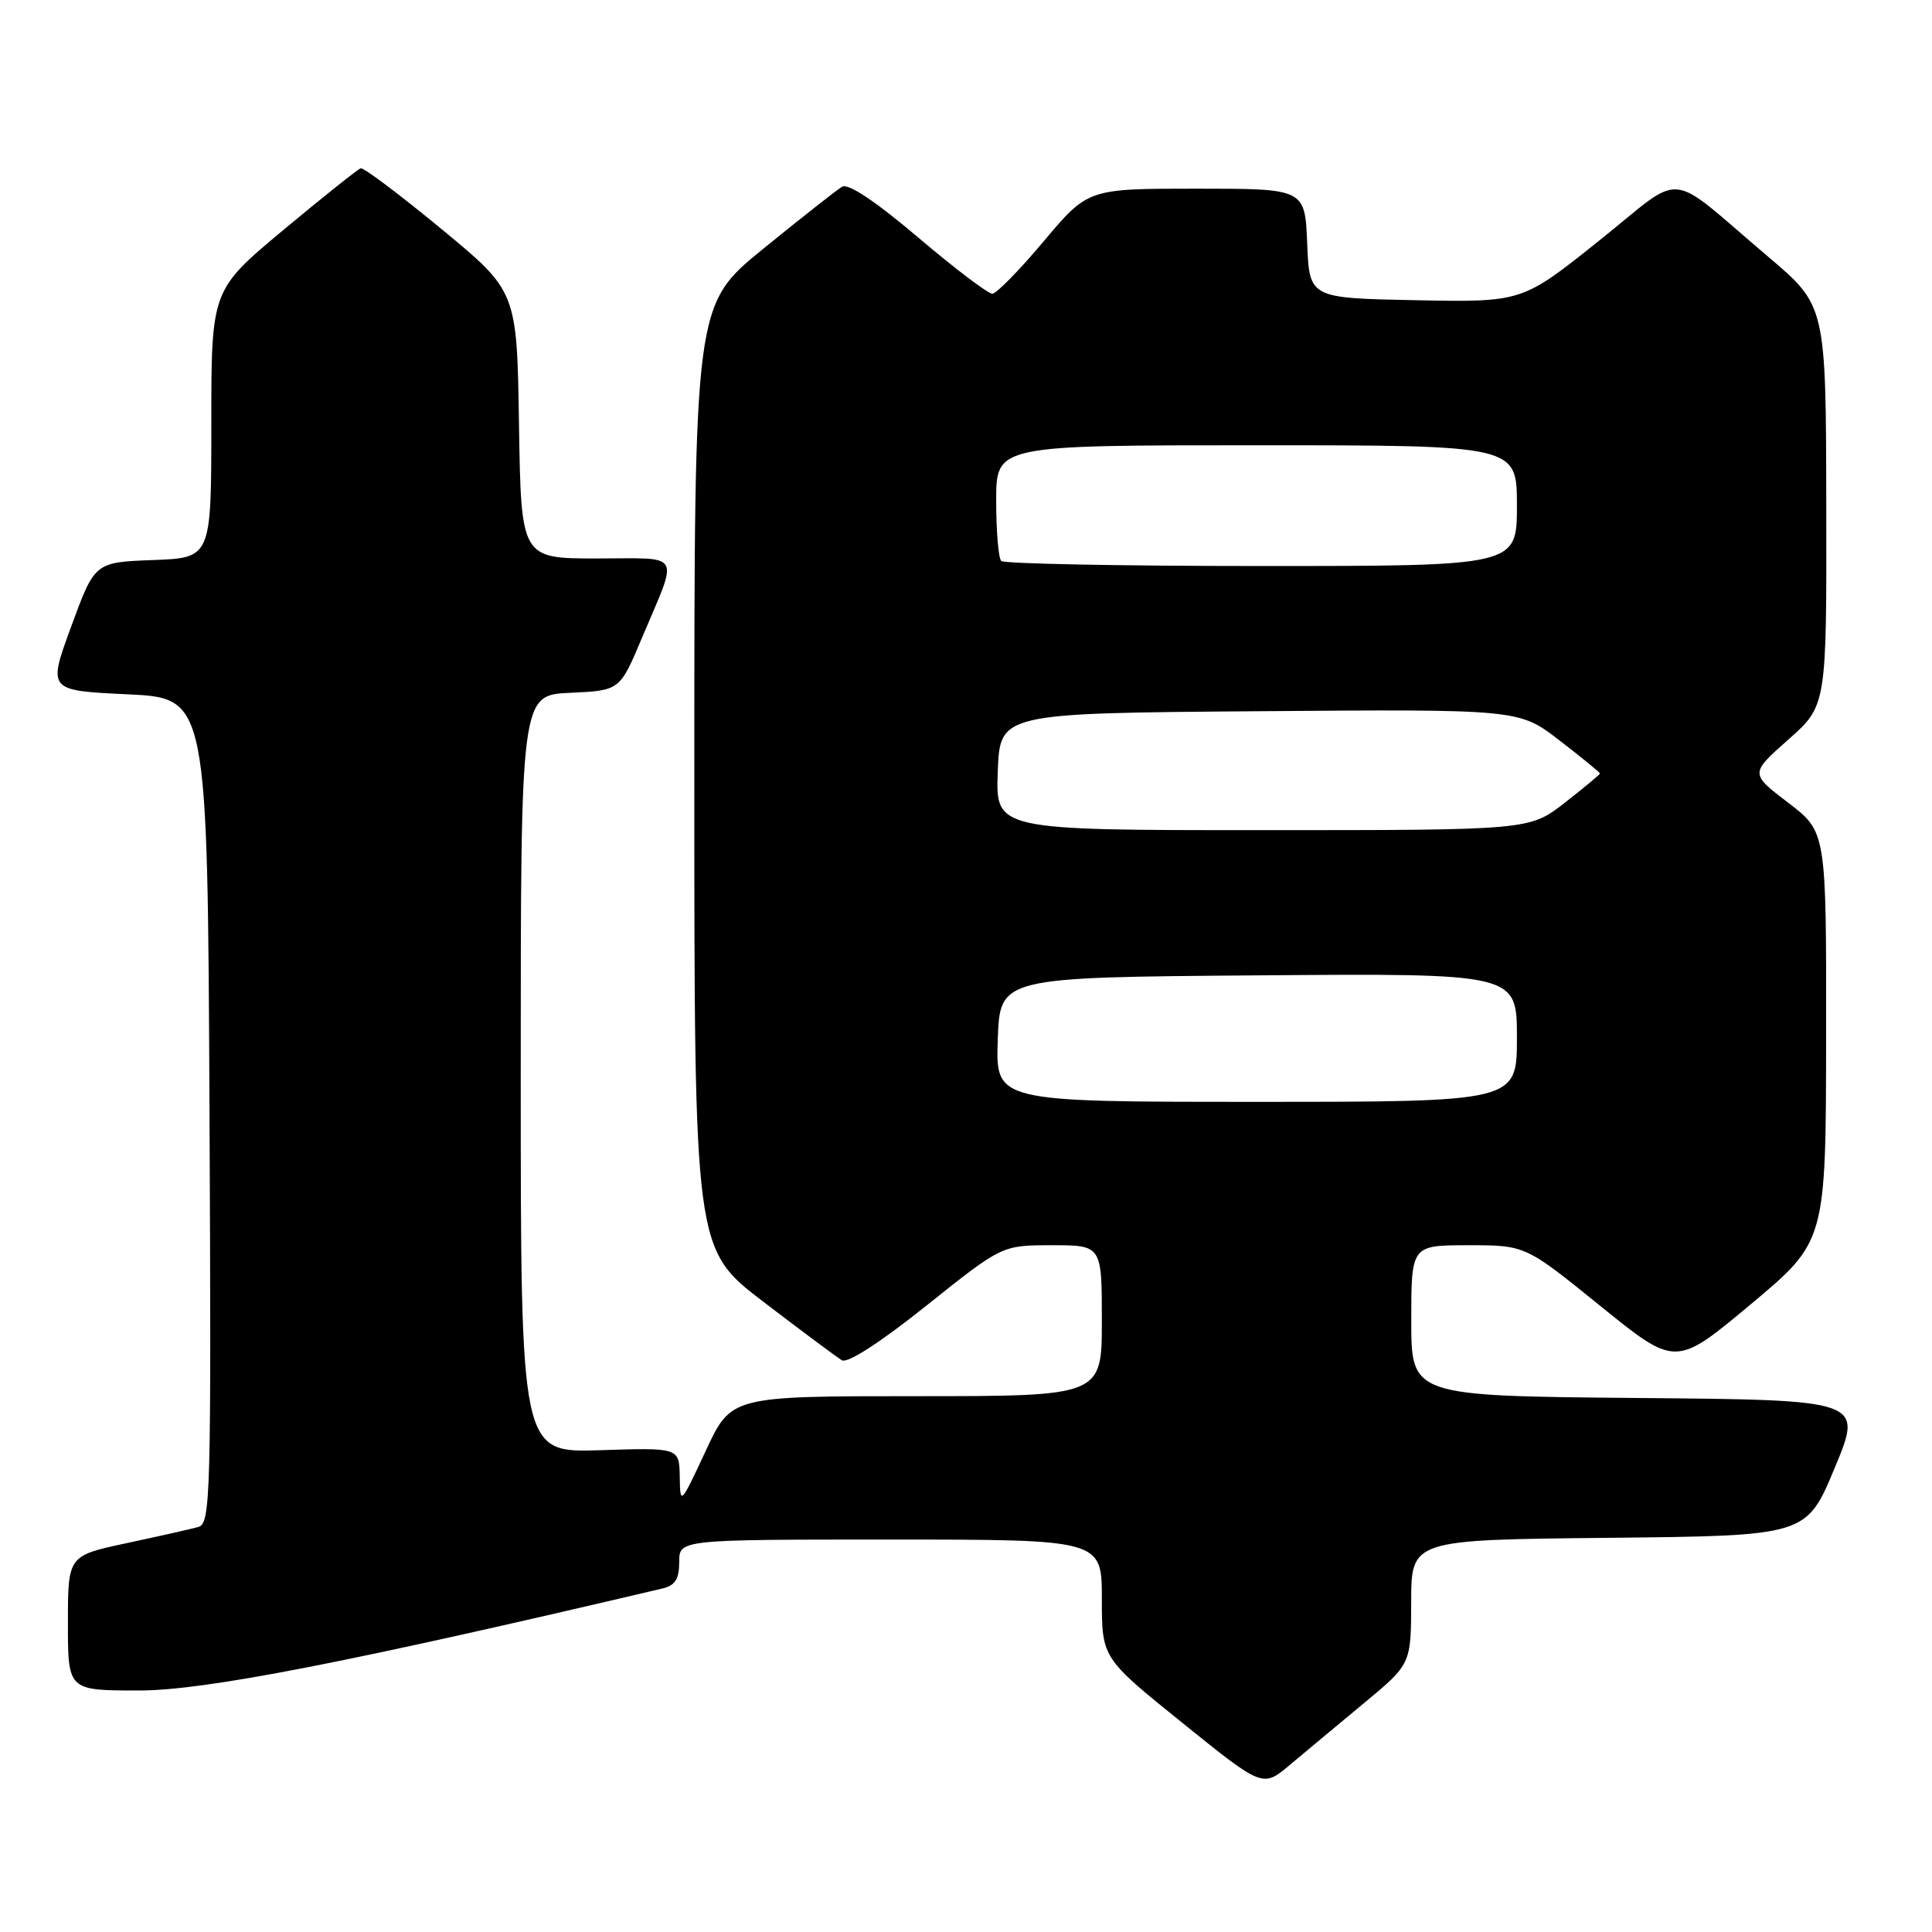 <?xml version="1.0" encoding="UTF-8" standalone="no"?>
<!DOCTYPE svg PUBLIC "-//W3C//DTD SVG 1.1//EN" "http://www.w3.org/Graphics/SVG/1.1/DTD/svg11.dtd" >
<svg xmlns="http://www.w3.org/2000/svg" xmlns:xlink="http://www.w3.org/1999/xlink" version="1.1" viewBox="0 0 256 256">
 <g >
 <path fill="currentColor"
d=" M 180.74 225.67 C 186.97 220.50 186.97 220.50 186.99 212.27 C 187.00 204.03 187.00 204.03 213.18 203.77 C 239.36 203.50 239.36 203.50 243.11 194.50 C 246.86 185.50 246.86 185.50 216.93 185.24 C 187.00 184.97 187.00 184.97 187.00 174.99 C 187.00 165.00 187.00 165.00 194.56 165.00 C 202.12 165.00 202.12 165.00 212.08 173.07 C 222.04 181.13 222.04 181.13 231.99 172.82 C 241.94 164.50 241.94 164.50 241.97 137.36 C 242.00 110.22 242.00 110.22 236.94 106.36 C 231.88 102.50 231.88 102.50 236.96 98.00 C 242.04 93.50 242.04 93.50 241.99 67.00 C 241.95 40.50 241.95 40.50 234.27 34.00 C 220.52 22.35 223.49 22.62 211.83 31.94 C 201.68 40.05 201.68 40.05 187.59 39.78 C 173.50 39.50 173.50 39.50 173.21 32.25 C 172.91 25.00 172.91 25.00 158.54 25.00 C 144.17 25.00 144.17 25.00 138.33 31.93 C 135.13 35.75 132.05 38.89 131.50 38.92 C 130.95 38.95 126.53 35.60 121.68 31.48 C 116.01 26.67 112.40 24.26 111.58 24.74 C 110.88 25.16 106.19 28.85 101.15 32.95 C 92.00 40.39 92.00 40.39 92.00 102.95 C 92.00 165.50 92.00 165.50 101.16 172.50 C 106.20 176.35 110.87 179.83 111.55 180.24 C 112.30 180.69 116.61 177.91 122.77 172.99 C 132.77 165.00 132.77 165.00 139.38 165.00 C 146.00 165.00 146.00 165.00 146.00 175.00 C 146.00 185.00 146.00 185.00 121.44 185.00 C 96.88 185.00 96.88 185.00 93.51 192.25 C 90.15 199.45 90.13 199.48 90.07 195.66 C 90.00 191.82 90.00 191.82 79.50 192.16 C 69.00 192.50 69.00 192.50 69.00 142.30 C 69.00 92.09 69.00 92.09 75.56 91.80 C 82.13 91.50 82.13 91.50 85.07 84.50 C 89.95 72.93 90.56 74.00 79.09 74.00 C 69.05 74.00 69.05 74.00 68.77 56.30 C 68.50 38.60 68.50 38.60 58.50 30.35 C 53.00 25.81 48.19 22.19 47.80 22.30 C 47.42 22.41 42.81 26.09 37.55 30.47 C 28.00 38.44 28.00 38.44 28.00 56.18 C 28.00 73.92 28.00 73.92 20.28 74.21 C 12.56 74.50 12.56 74.50 9.44 83.00 C 6.32 91.50 6.32 91.50 16.91 92.00 C 27.50 92.50 27.50 92.50 27.76 147.18 C 28.00 198.63 27.91 201.89 26.26 202.34 C 25.29 202.61 21.01 203.57 16.75 204.48 C 9.00 206.14 9.00 206.14 9.00 215.07 C 9.00 224.00 9.00 224.00 18.39 224.00 C 27.12 224.00 45.93 220.34 87.75 210.49 C 89.46 210.09 90.00 209.25 90.00 206.98 C 90.00 204.00 90.00 204.00 118.00 204.00 C 146.00 204.00 146.00 204.00 146.00 211.84 C 146.00 219.69 146.00 219.69 156.66 228.28 C 167.32 236.88 167.32 236.88 170.91 233.86 C 172.89 232.20 177.31 228.51 180.74 225.67 Z  M 132.21 137.75 C 132.50 129.50 132.50 129.50 166.75 129.24 C 201.00 128.97 201.00 128.97 201.00 137.49 C 201.00 146.00 201.00 146.00 166.46 146.00 C 131.92 146.00 131.92 146.00 132.21 137.75 Z  M 132.21 102.25 C 132.50 94.50 132.50 94.50 166.89 94.24 C 201.28 93.97 201.28 93.97 206.64 98.11 C 209.59 100.38 212.00 102.35 212.00 102.49 C 212.00 102.62 209.90 104.37 207.34 106.37 C 202.67 110.00 202.67 110.00 167.29 110.00 C 131.92 110.00 131.92 110.00 132.21 102.25 Z  M 132.67 74.33 C 132.30 73.97 132.00 70.37 132.00 66.33 C 132.00 59.00 132.00 59.00 166.50 59.00 C 201.00 59.00 201.00 59.00 201.00 67.00 C 201.00 75.00 201.00 75.00 167.17 75.00 C 148.56 75.00 133.03 74.70 132.67 74.33 Z "/>
</g>
</svg>